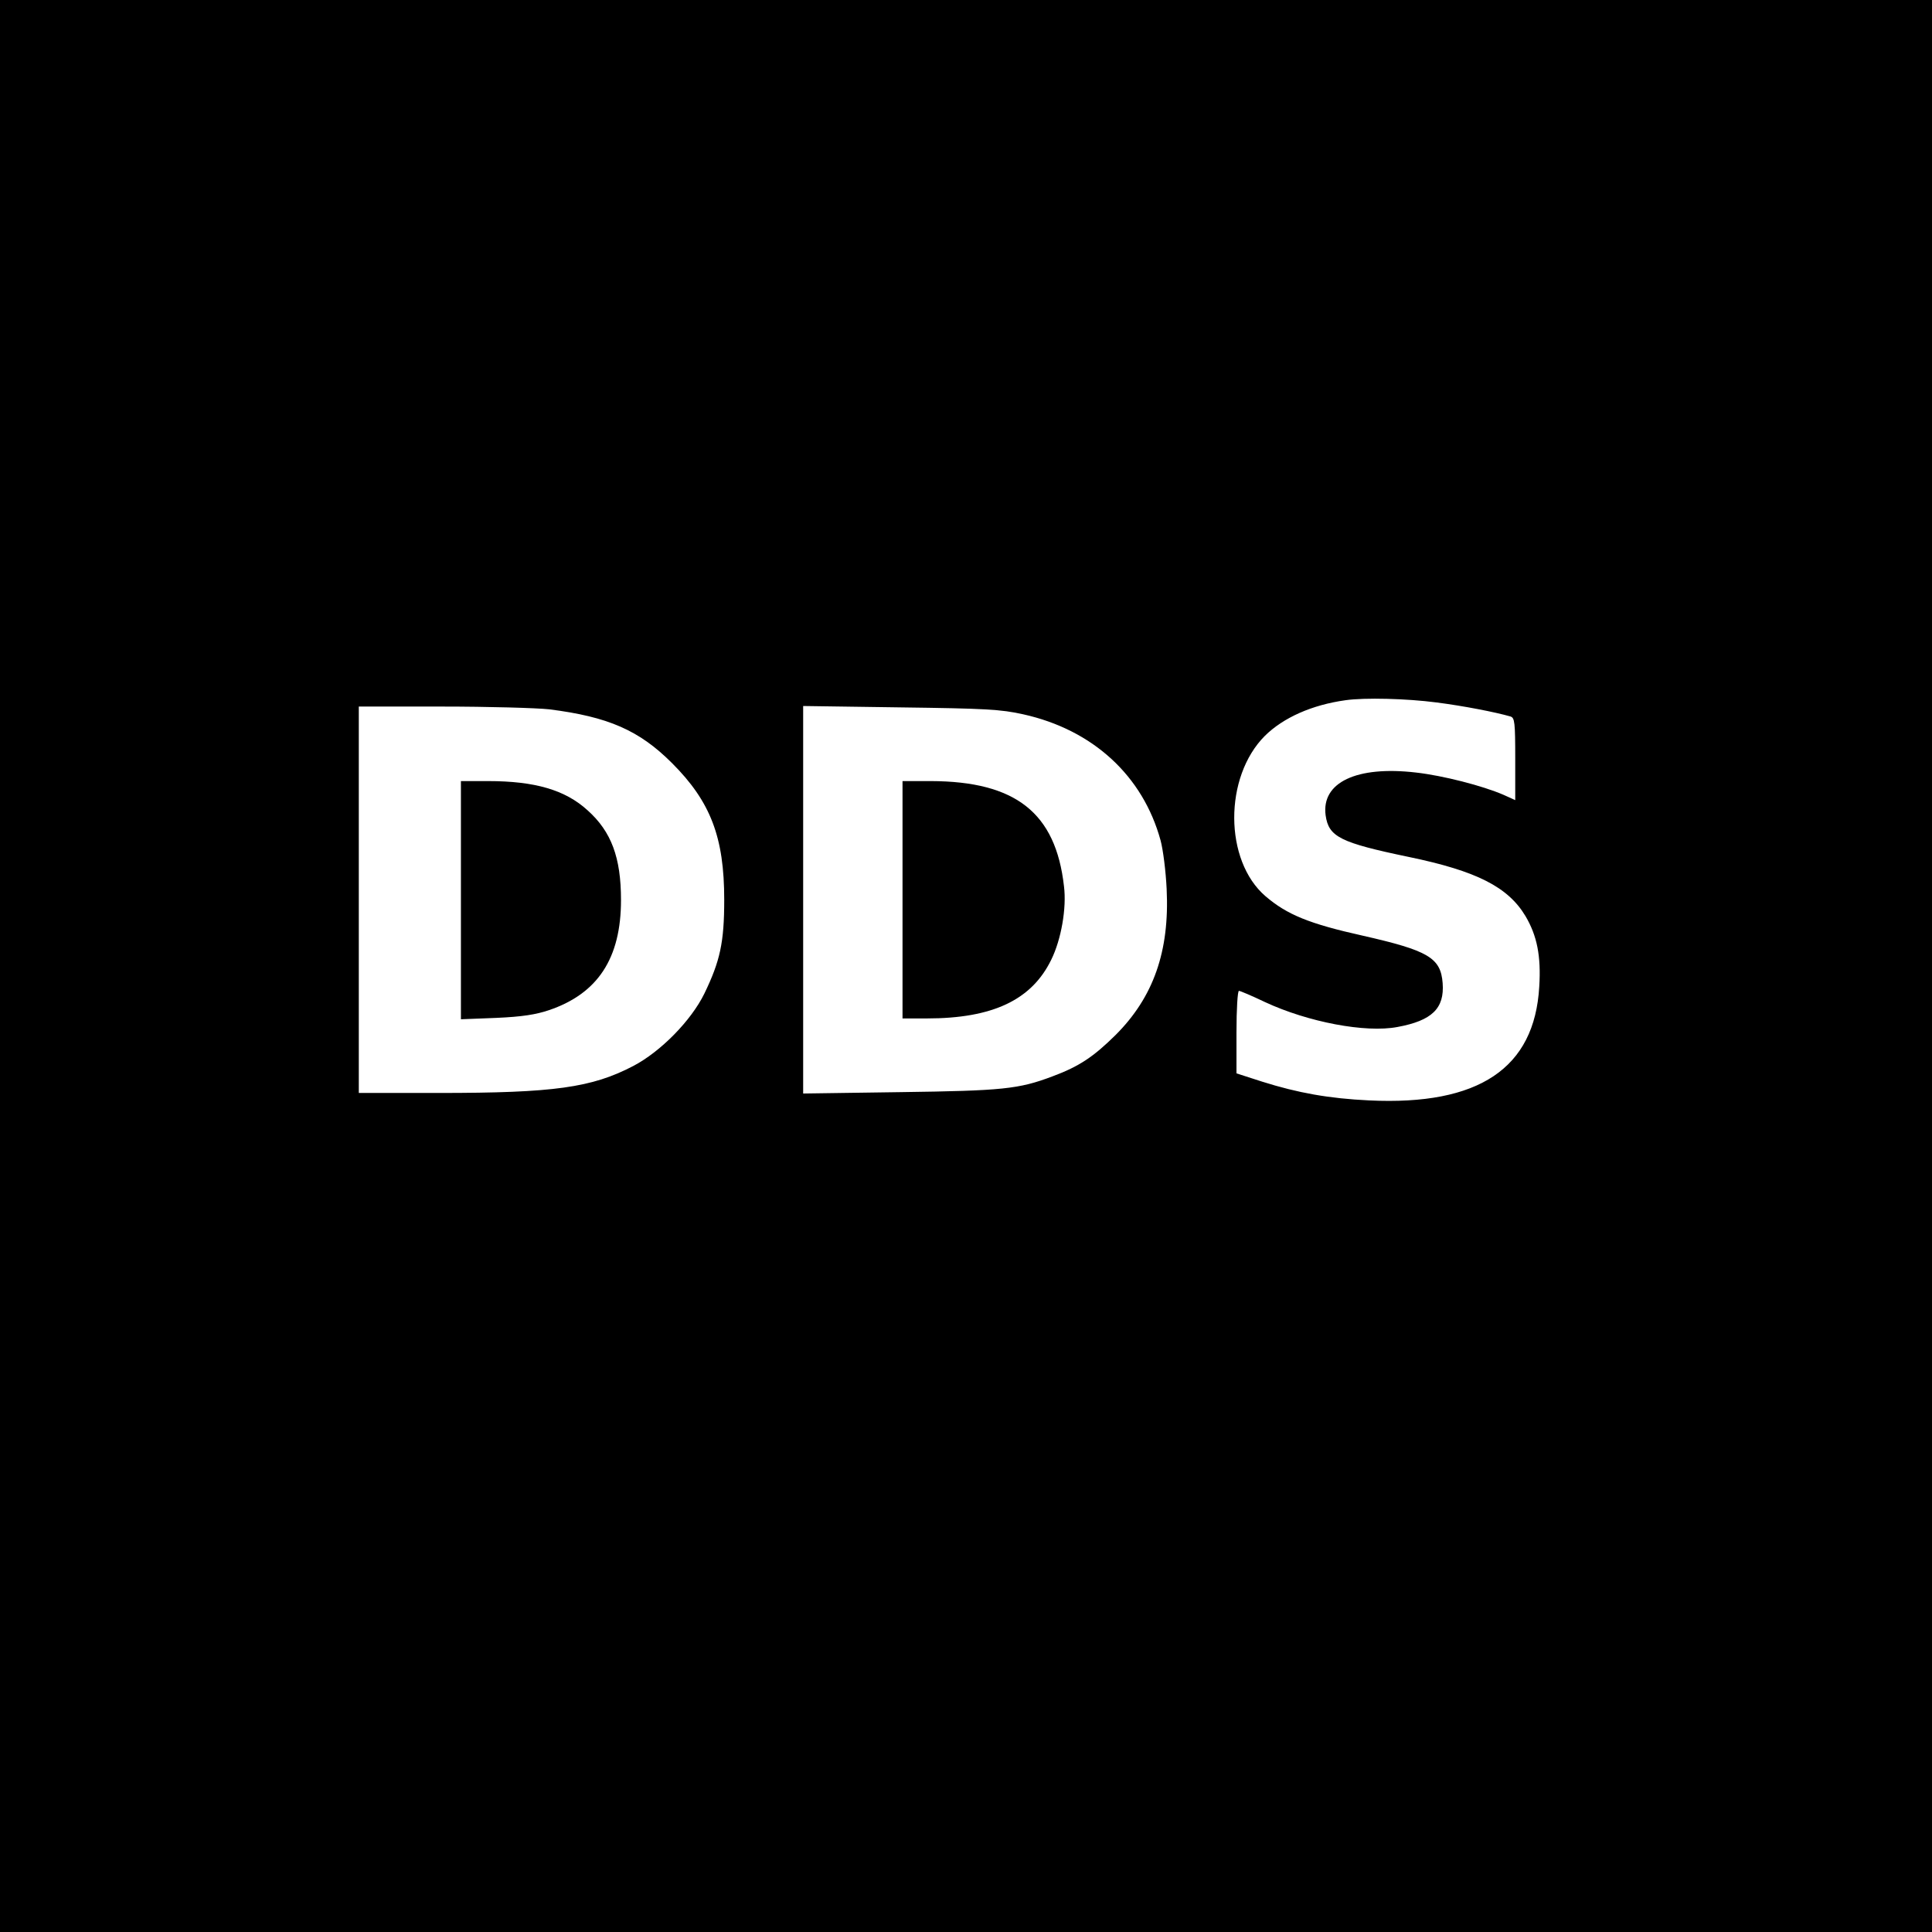 <?xml version="1.0" standalone="no"?>
<!DOCTYPE svg PUBLIC "-//W3C//DTD SVG 20010904//EN"
 "http://www.w3.org/TR/2001/REC-SVG-20010904/DTD/svg10.dtd">
<svg version="1.0" xmlns="http://www.w3.org/2000/svg"
 width="700pt" height="700pt" viewBox="0 0 700 700"
 preserveAspectRatio="xMidYMid meet">
<g transform="translate(0,700) scale(0.1,-0.1)"
fill="#000000" stroke="none">
<path d="M0 3500 l0 -3500 3500 0 3500 0 0 3500 0 3500 -3500 0 -3500 0 0
-3500z m5204 955 c101 -13 213 -35 269 -51 15 -5 17 -21 17 -154 l0 -149 -42
19 c-76 33 -220 70 -318 81 -215 25 -343 -36 -327 -155 11 -78 52 -99 302
-151 246 -51 359 -109 422 -214 42 -71 57 -145 50 -256 -17 -296 -219 -431
-616 -412 -146 7 -258 27 -388 68 l-93 30 0 149 c0 83 4 150 9 150 4 0 47 -18
95 -41 155 -72 363 -112 479 -90 125 23 171 67 164 159 -7 92 -52 118 -290
172 -193 43 -274 76 -352 143 -150 129 -151 432 -2 581 67 66 170 112 292 129
70 10 222 6 329 -8z m-3214 -25 c214 -27 326 -76 445 -195 140 -140 189 -269
189 -495 0 -155 -15 -222 -72 -340 -48 -98 -158 -210 -257 -262 -151 -79 -288
-98 -705 -98 l-290 0 0 700 0 700 303 0 c166 0 341 -5 387 -10z m1717 -18
c253 -56 434 -223 498 -457 9 -33 19 -112 22 -176 11 -226 -48 -392 -185 -529
-80 -79 -132 -114 -229 -150 -122 -46 -180 -52 -550 -57 l-353 -5 0 702 0 702
353 -5 c308 -4 363 -7 444 -25z"/>
<path d="M1670 3739 l0 -432 128 5 c93 4 144 12 191 28 177 60 261 188 261
399 0 154 -35 248 -121 325 -81 74 -191 106 -361 106 l-98 0 0 -431z"/>
<path d="M3270 3740 l0 -430 88 0 c239 0 380 67 451 213 36 73 56 187 46 266
-30 266 -175 380 -482 381 l-103 0 0 -430z"/>
</g>
</svg>

